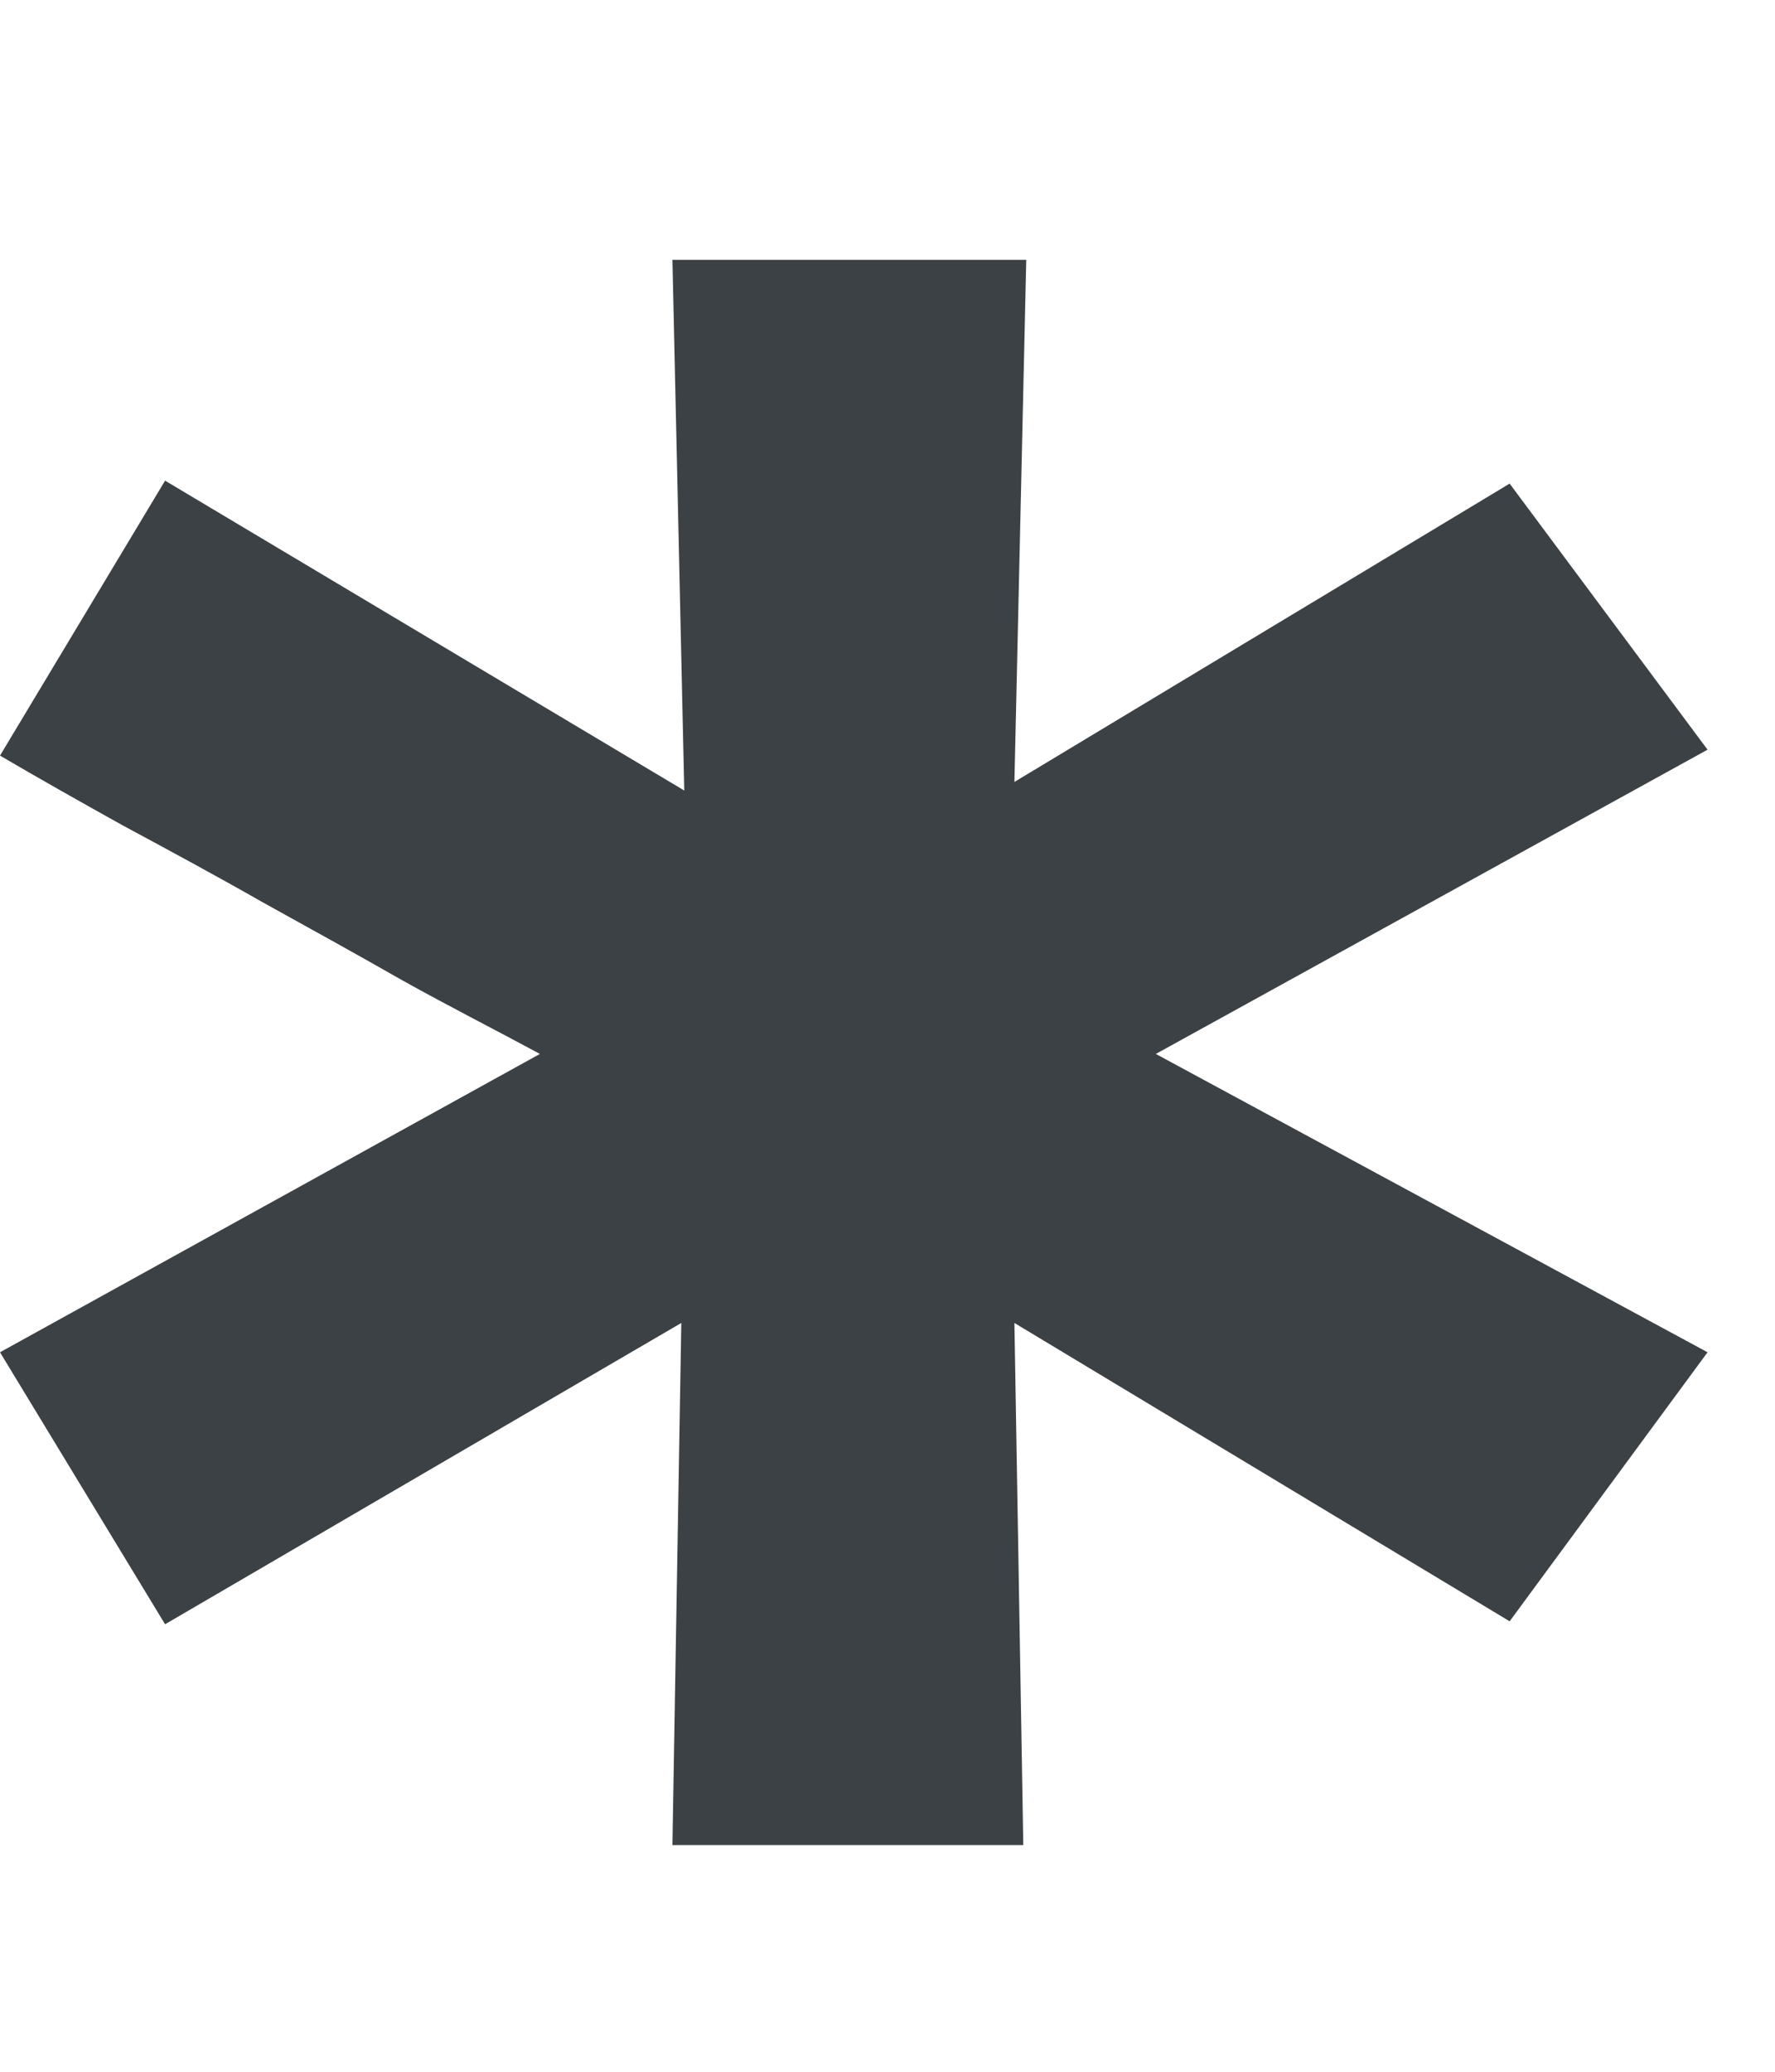 <svg width="6" height="7" viewBox="0 0 6 7" fill="none" xmlns="http://www.w3.org/2000/svg">
                    <path d="M0.558 1.624L2.313 2.671L2.273 0.878H3.469L3.429 2.642L5.103 1.634L5.772 2.533L3.907 3.561L5.772 4.569L5.103 5.478L3.429 4.47L3.459 6.234H2.273L2.303 4.47L0.558 5.488L0 4.569L1.825 3.561C1.679 3.482 1.523 3.403 1.363 3.314C1.207 3.225 1.046 3.136 0.885 3.047C0.729 2.958 0.573 2.874 0.417 2.79C0.266 2.706 0.126 2.627 0 2.553L0.558 1.624Z" fill="#3B4144"/>
</svg>